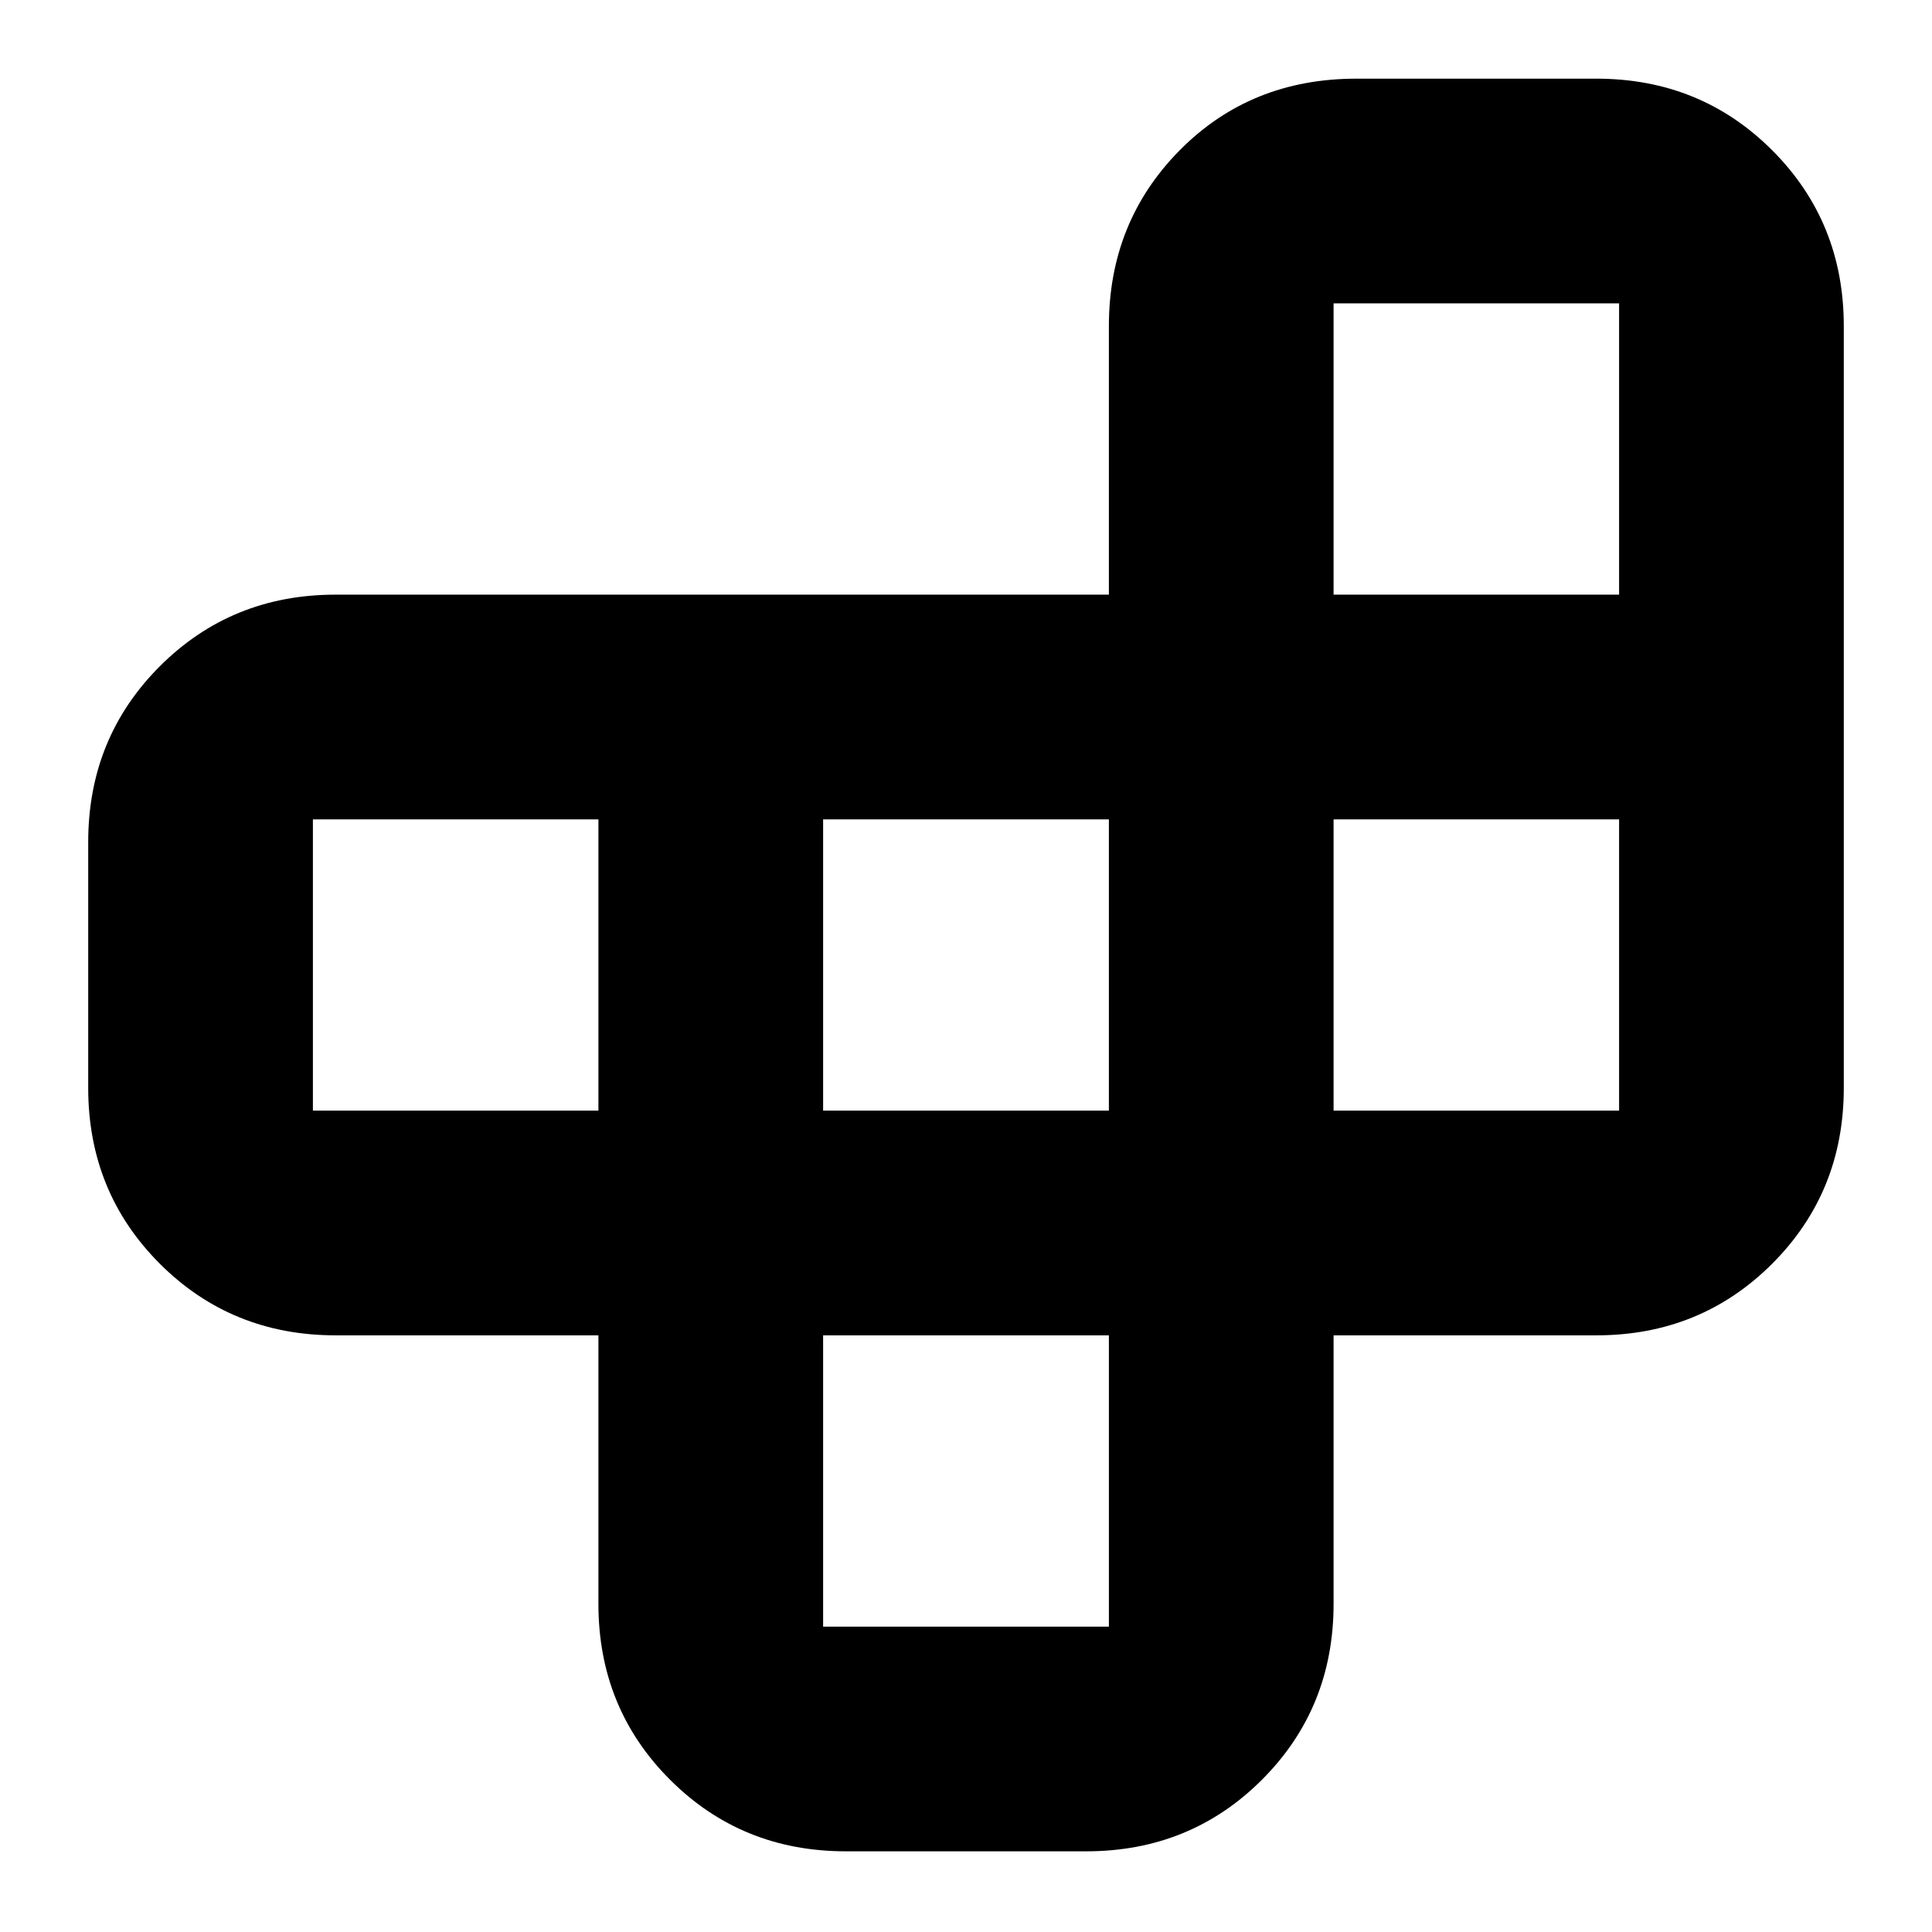 <svg xmlns="http://www.w3.org/2000/svg" height="24" viewBox="0 -960 960 960" width="24"><path d="M409-296.48v144.74h142v-144.74H409ZM297.35-408.13v-144.74H155.48v144.74h141.87Zm111.65 0h142v-144.74H409v144.74Zm253.65 0h141.87v-144.74H662.65v144.74Zm0-256.39h141.87v-144.74H662.65v144.74Zm-365.3 368.04H166.78q-51.78 0-87.37-35.59-35.58-35.58-35.58-87.37v-122.12q0-51.79 35.58-87.37 35.59-35.59 87.37-35.59H551v-133.44q0-51.78 35.19-87.37 35.19-35.58 87.77-35.58h119.26q51.78 0 87.37 35.58 35.58 35.59 35.58 87.37v378.52q0 51.79-35.58 87.37-35.59 35.59-87.37 35.59H662.65v133.44q0 51.78-35.58 87.37-35.59 35.58-87.37 35.58H420.3q-51.78 0-87.37-35.58-35.58-35.59-35.58-87.37v-133.44Z"/></svg>
